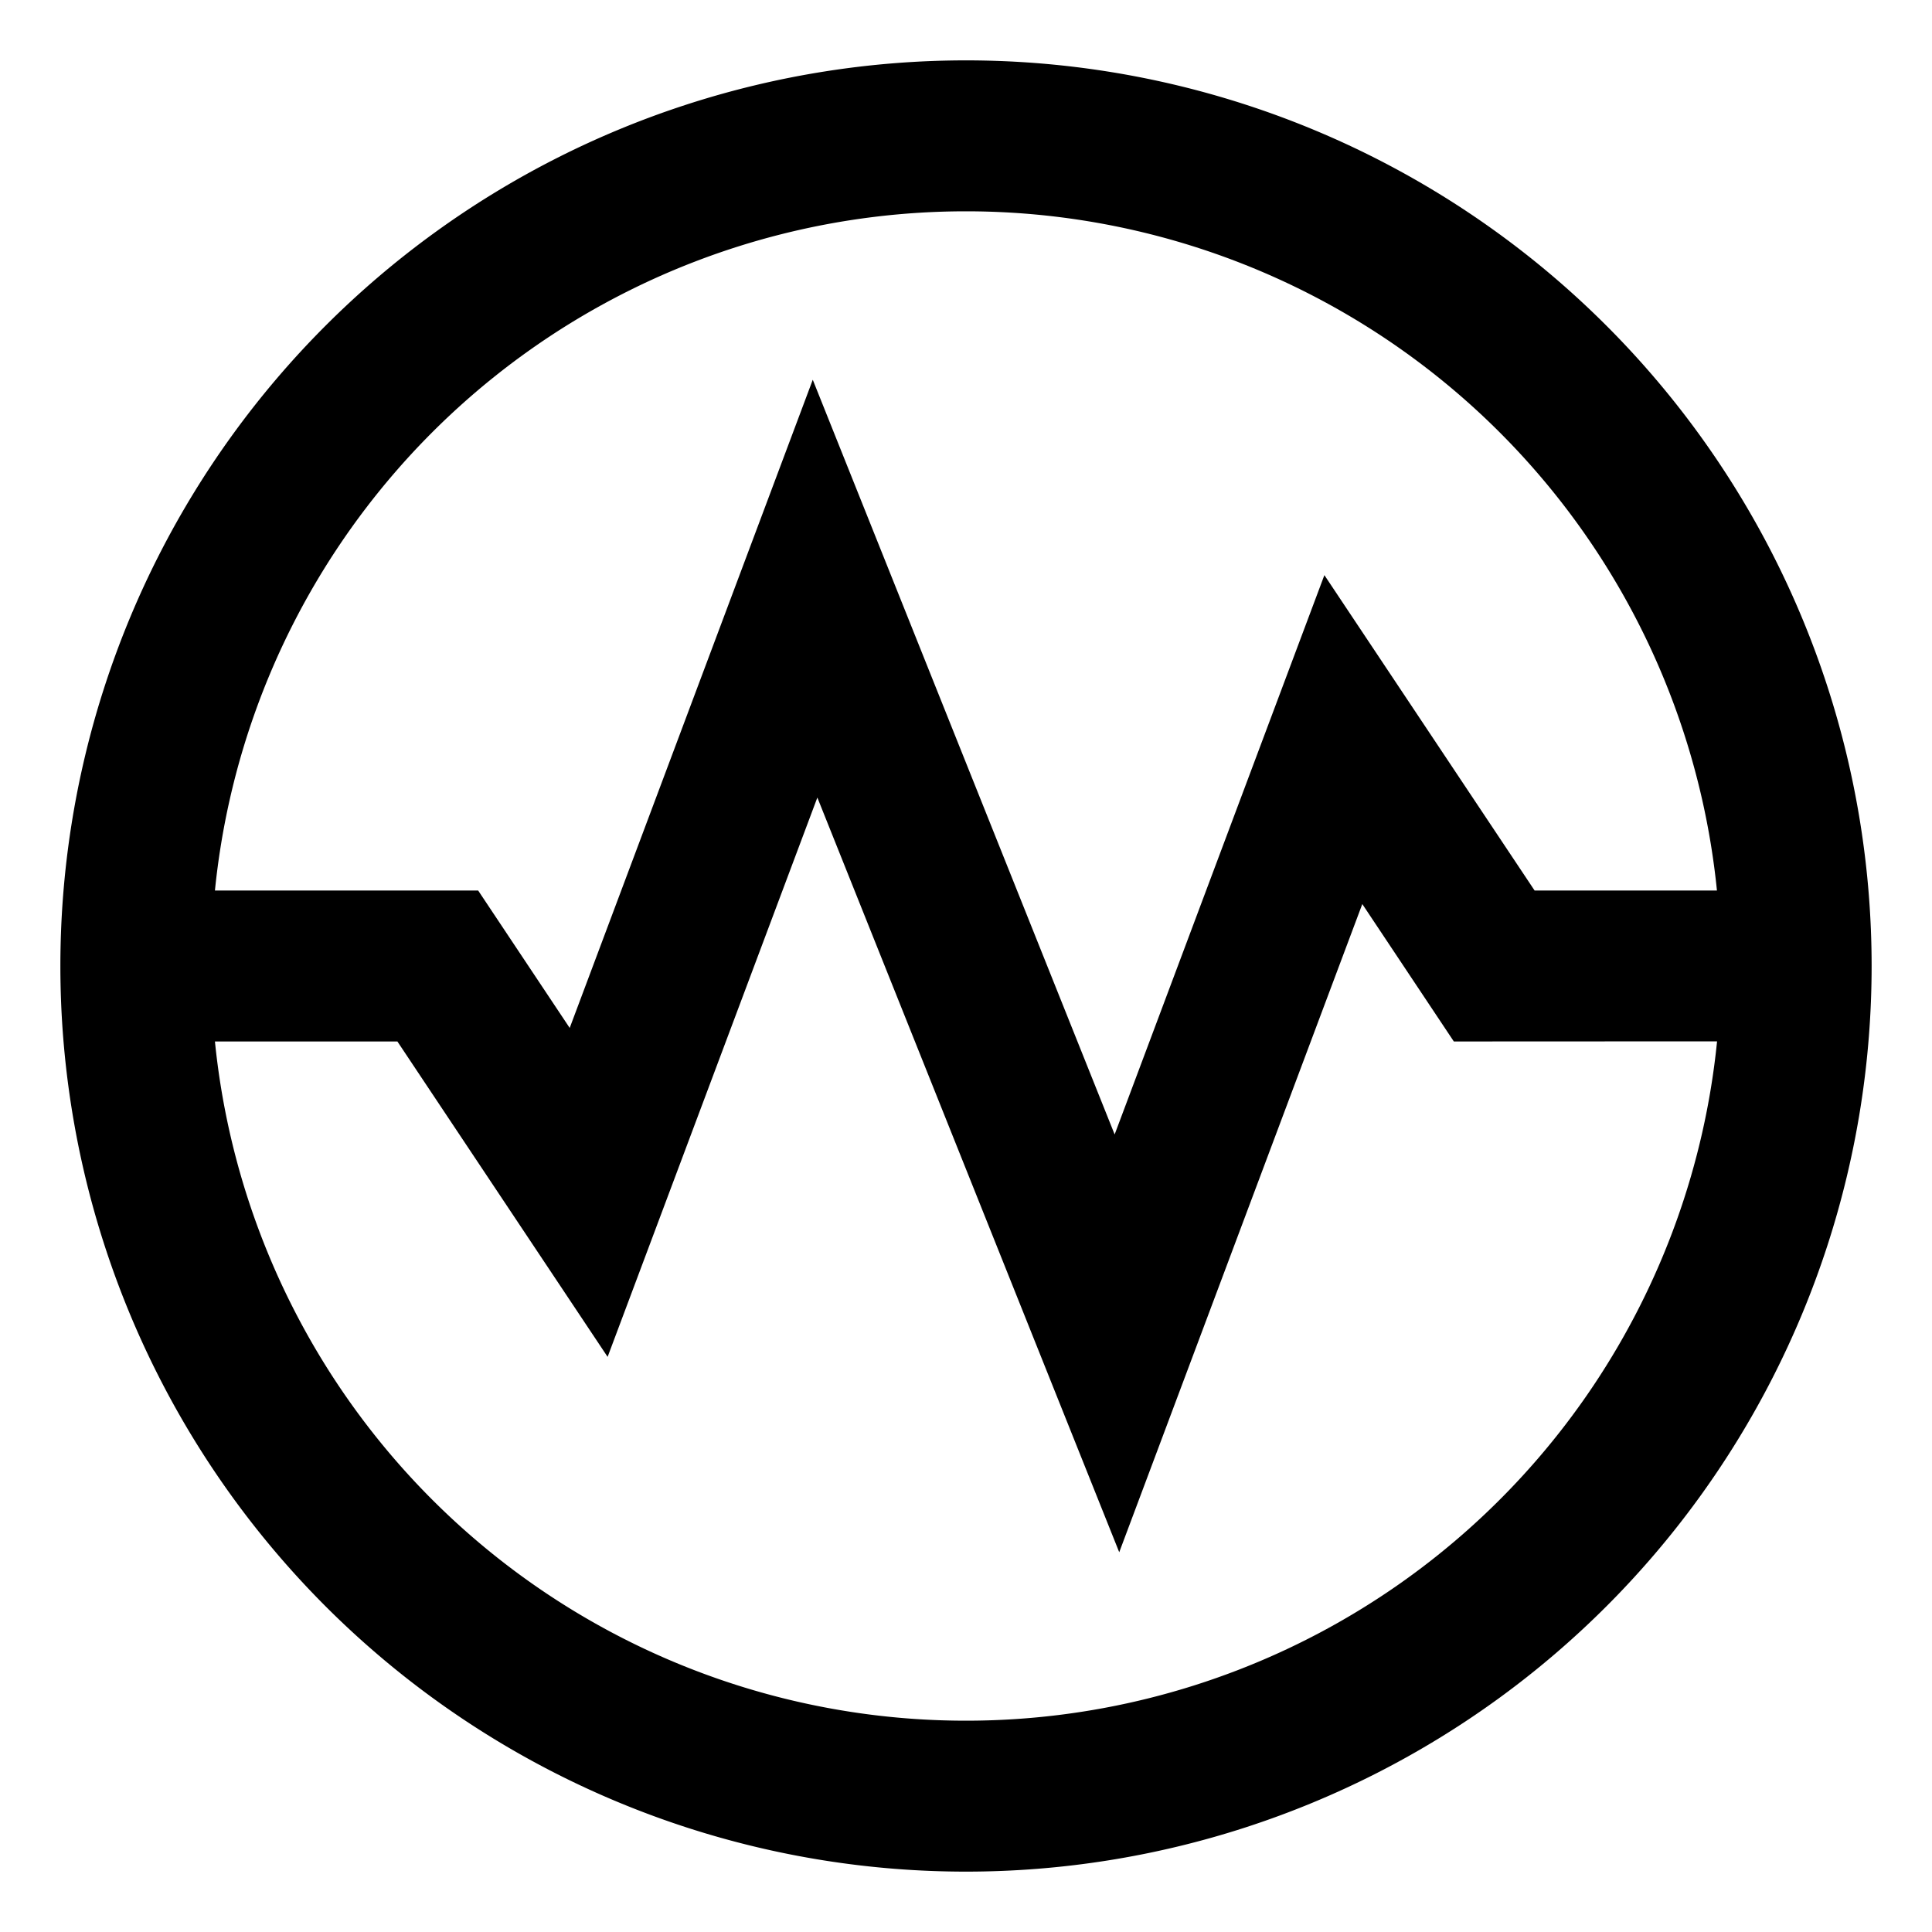 <svg width="16" height="16" xmlns="http://www.w3.org/2000/svg" xmlns:xlink="http://www.w3.org/1999/xlink"><defs><path d="M10 2.5a7.5 7.5 0 110 15 7.5 7.5 0 010-15zm0 13.75a6.25 6.25 0 006.22-5.626l-2.18.001-.758-1.138-2.013 5.368-2.5-6.25-1.737 4.632-1.741-2.612H3.78A6.25 6.25 0 0010 16.25zm0-12.5a6.25 6.25 0 00-6.22 5.625h2.18l.758 1.138 2.013-5.368 2.5 6.25 1.737-4.632 1.741 2.612h1.51A6.25 6.25 0 0010 3.75z" id="a"/></defs><use xlink:href="#a" transform="translate(-2 -2)" fill-rule="evenodd"/></svg>